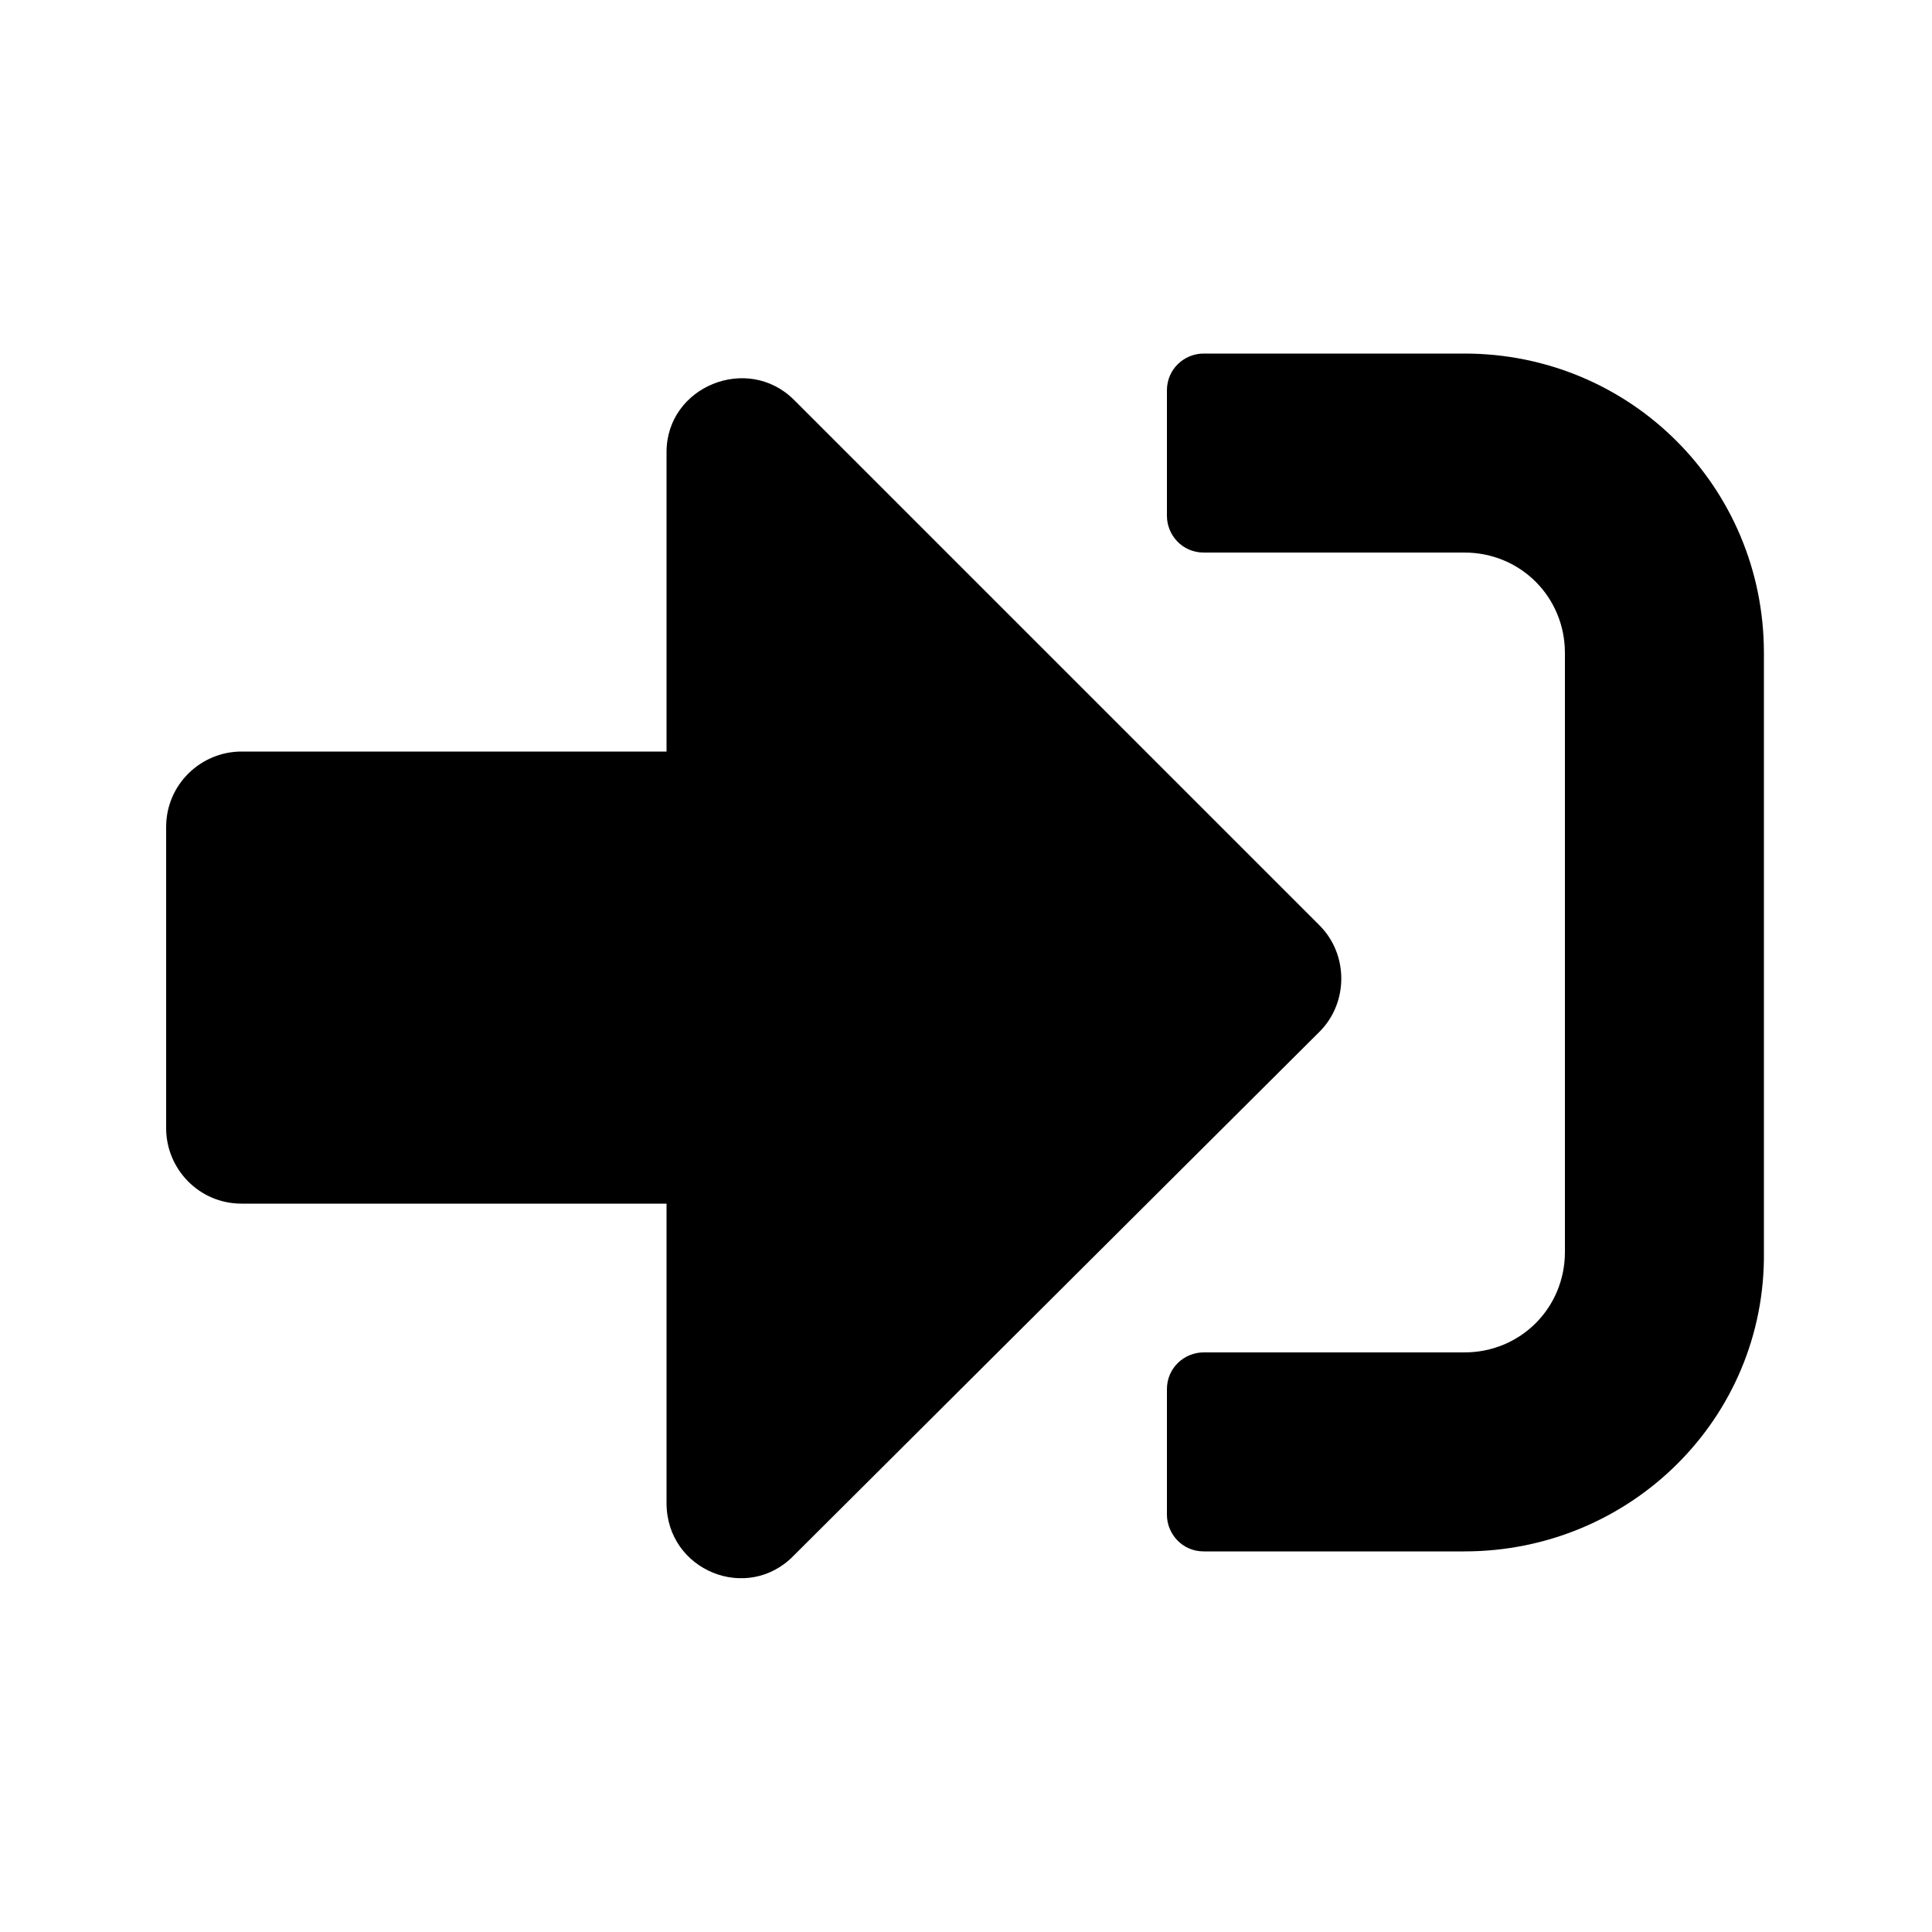 <?xml version="1.0" encoding="utf-8"?>
<!-- Generator: Adobe Illustrator 24.0.1, SVG Export Plug-In . SVG Version: 6.00 Build 0)  -->
<svg version="1.1" id="Layer_1" xmlns="http://www.w3.org/2000/svg" xmlns:xlink="http://www.w3.org/1999/xlink" x="0px" y="0px"
	 width="100px" height="100px" viewBox="0 0 100 100" style="enable-background:new 0 0 100 100;" xml:space="preserve">
<path d="M75.8,80.3H62.3c-1.1,0-1.9-0.9-1.9-1.9v-6.5c0-1.1,0.9-1.9,1.9-1.9h13.5c2.9,0,5.2-2.3,5.2-5.2v-31c0-2.9-2.3-5.2-5.2-5.2
	H62.3c-1.1,0-1.9-0.9-1.9-1.9v-6.5c0-1.1,0.9-1.9,1.9-1.9h13.5c8.6,0,15.5,6.9,15.5,15.5v31C91.4,73.4,84.4,80.3,75.8,80.3z
	 M68.3,47.9L41.1,20.7c-2.4-2.4-6.6-0.7-6.6,2.7v15.5h-22c-2.1,0-3.9,1.7-3.9,3.9v15.6c0,2.1,1.7,3.9,3.9,3.9h22v15.5
	c0,3.5,4.2,5.2,6.6,2.7l27.2-27.1C69.8,51.9,69.8,49.4,68.3,47.9z"/>
</svg>
